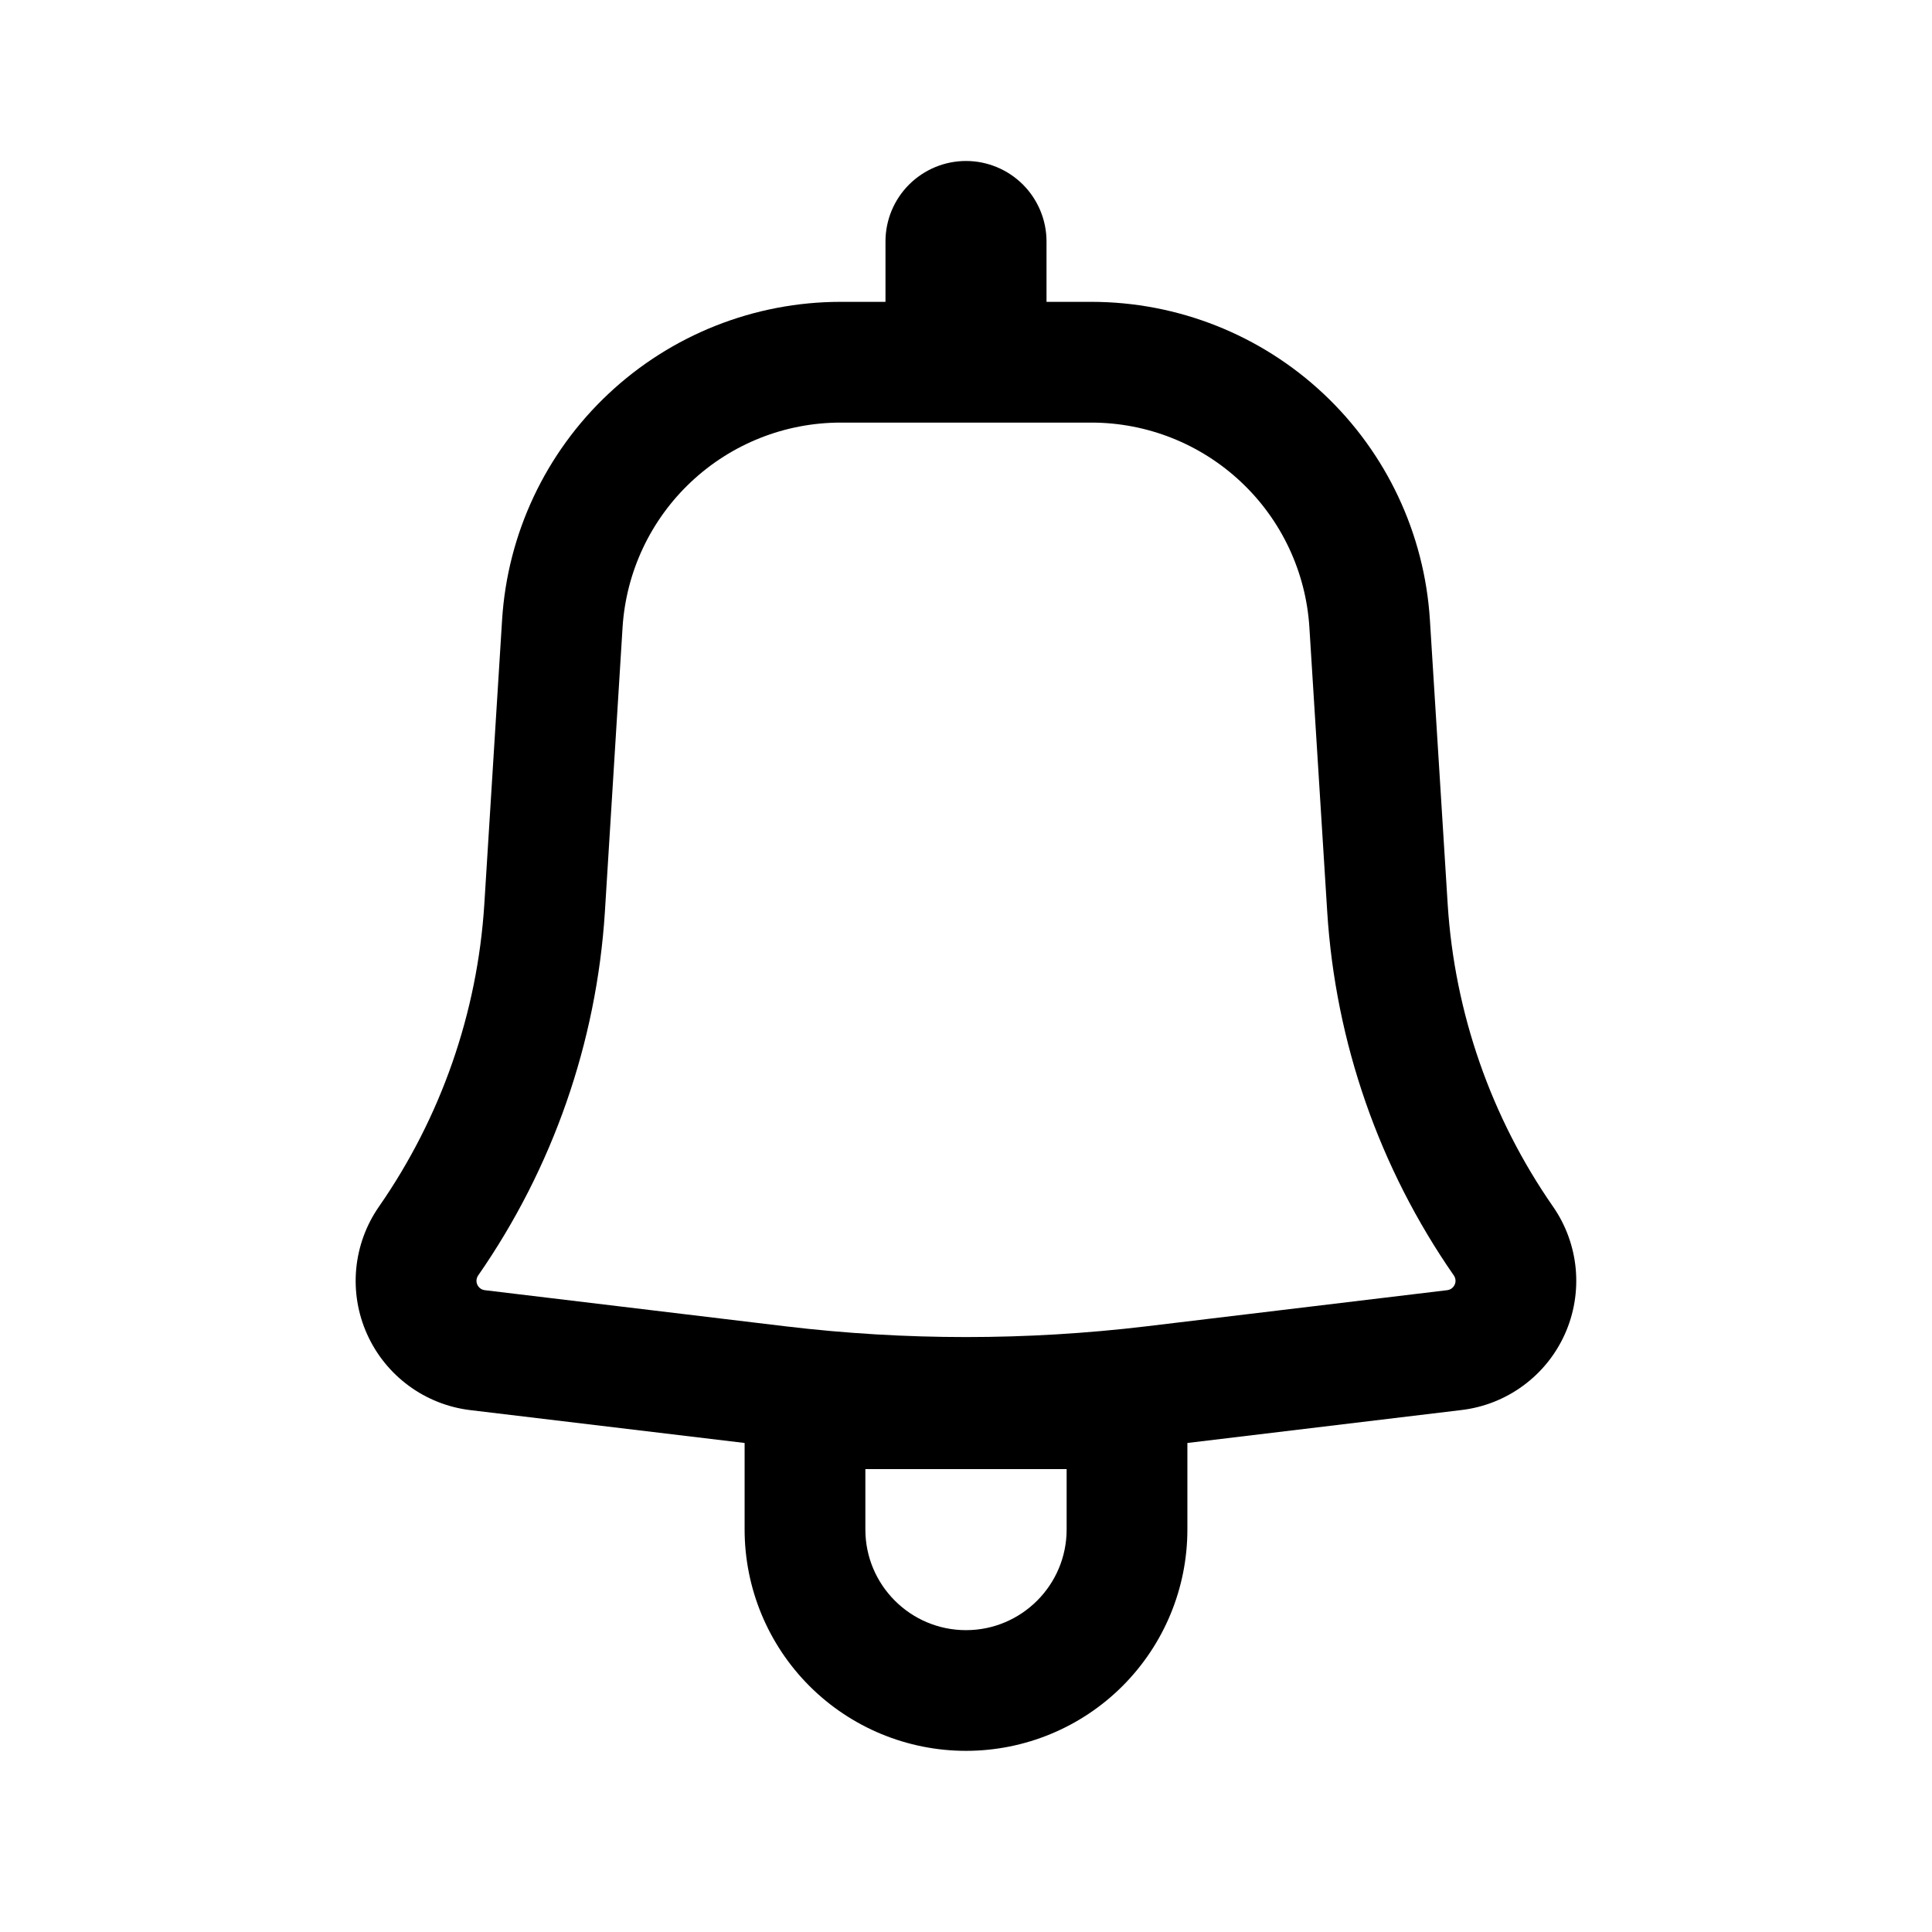 <svg width="34" height="34" viewBox="0 0 34 34" fill="none" xmlns="http://www.w3.org/2000/svg">
<path fill-rule="evenodd" clip-rule="evenodd" d="M18.417 4.25C18.417 3.874 18.267 3.514 18.002 3.248C17.736 2.983 17.376 2.833 17 2.833C16.624 2.833 16.264 2.983 15.998 3.248C15.732 3.514 15.583 3.874 15.583 4.25V5.312H14.794C13.276 5.312 11.814 5.891 10.707 6.931C9.6 7.97 8.931 9.393 8.836 10.908L8.523 15.915C8.402 17.823 7.761 19.663 6.67 21.233C6.444 21.558 6.306 21.935 6.269 22.328C6.232 22.722 6.298 23.119 6.46 23.479C6.622 23.84 6.874 24.152 7.193 24.387C7.511 24.621 7.885 24.769 8.278 24.816L13.104 25.394V26.917C13.104 27.95 13.515 28.941 14.245 29.671C14.976 30.402 15.967 30.812 17 30.812C18.033 30.812 19.024 30.402 19.755 29.671C20.485 28.941 20.896 27.95 20.896 26.917V25.394L25.722 24.814C26.115 24.767 26.488 24.619 26.806 24.385C27.125 24.151 27.377 23.839 27.539 23.478C27.701 23.118 27.766 22.722 27.73 22.328C27.693 21.935 27.556 21.558 27.33 21.233C26.239 19.663 25.598 17.823 25.477 15.915L25.164 10.91C25.069 9.394 24.4 7.971 23.293 6.931C22.186 5.891 20.724 5.312 19.206 5.312H18.417V4.25ZM14.794 7.437C13.816 7.437 12.875 7.81 12.162 8.48C11.449 9.149 11.018 10.065 10.956 11.041L10.645 16.048C10.499 18.344 9.728 20.556 8.415 22.446C8.399 22.469 8.389 22.496 8.386 22.525C8.383 22.553 8.388 22.582 8.4 22.608C8.411 22.634 8.43 22.657 8.453 22.674C8.476 22.691 8.503 22.701 8.531 22.705L13.825 23.341C15.935 23.593 18.065 23.593 20.175 23.341L25.469 22.705C25.497 22.701 25.524 22.691 25.547 22.674C25.57 22.657 25.588 22.634 25.6 22.608C25.612 22.582 25.617 22.553 25.614 22.525C25.611 22.496 25.601 22.469 25.585 22.446C24.272 20.556 23.502 18.344 23.357 16.048L23.043 11.041C22.982 10.065 22.551 9.149 21.838 8.48C21.125 7.81 20.184 7.437 19.206 7.437H14.794ZM17 28.688C16.022 28.688 15.229 27.894 15.229 26.917V25.854H18.771V26.917C18.771 27.894 17.977 28.688 17 28.688Z" fill="black"/>
</svg>
